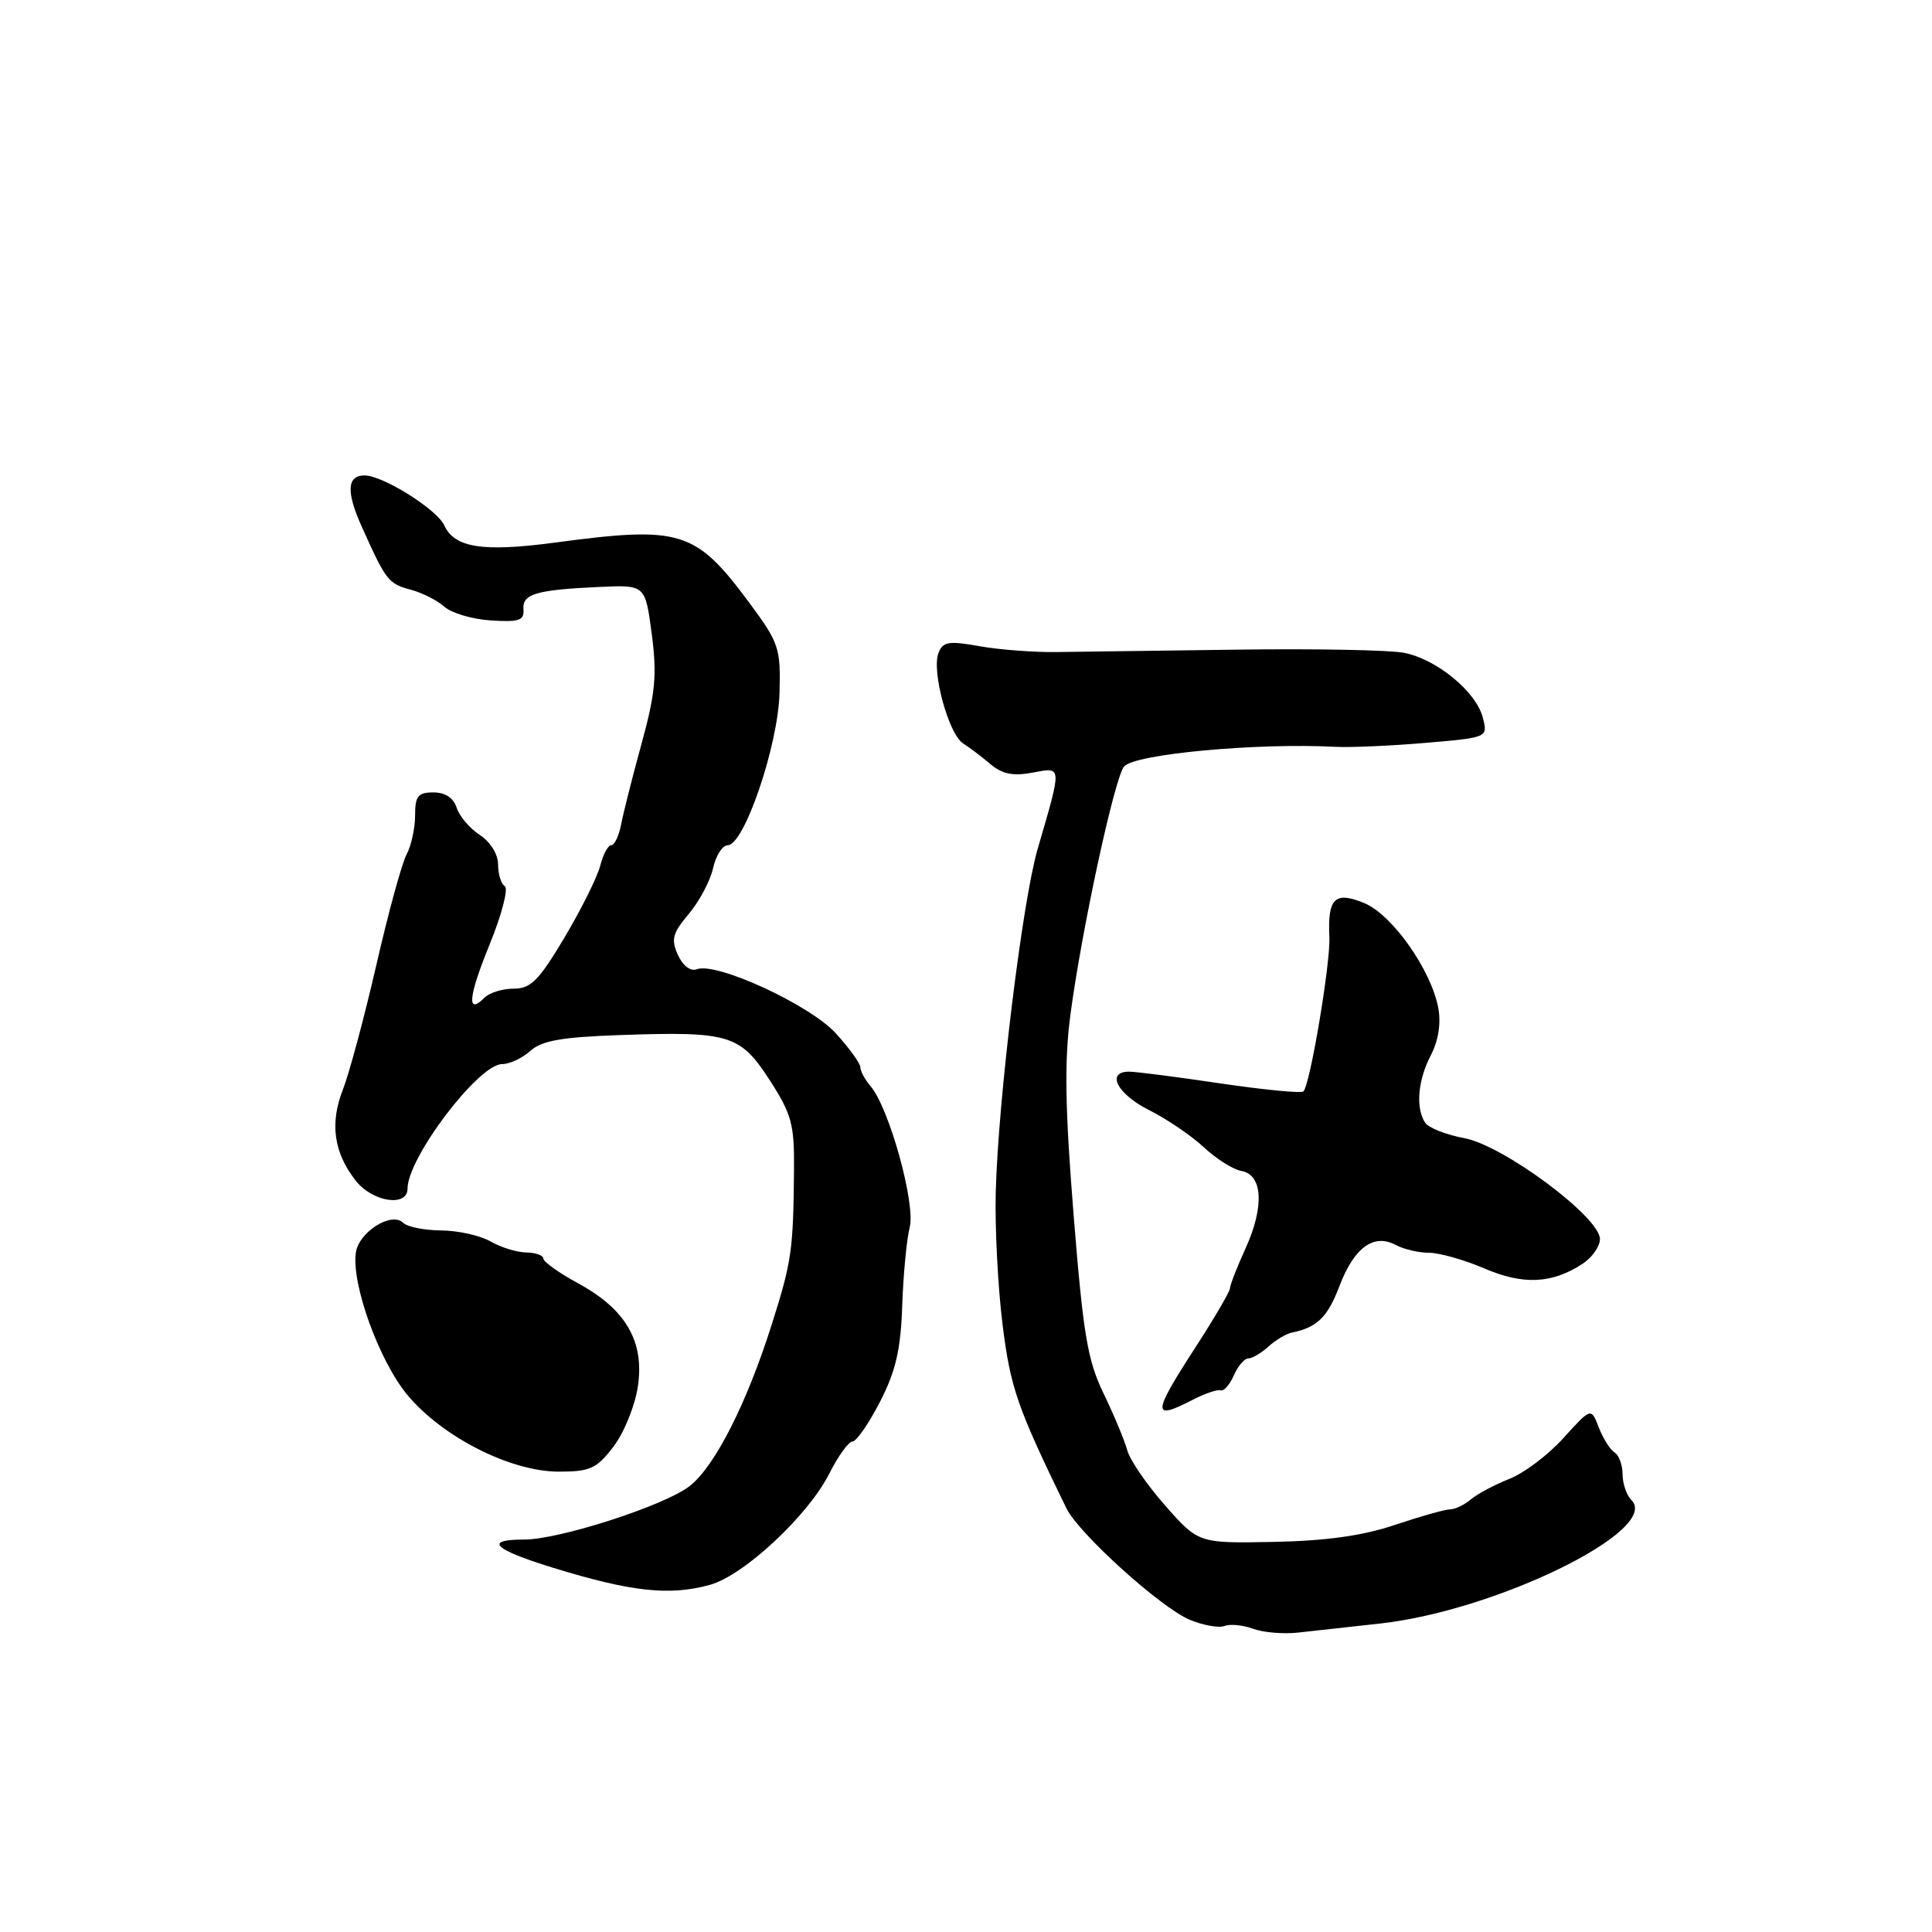 <?xml version="1.0" encoding="UTF-8" standalone="no"?>
<!DOCTYPE svg PUBLIC "-//W3C//DTD SVG 1.1//EN" "http://www.w3.org/Graphics/SVG/1.1/DTD/svg11.dtd" >
<svg xmlns="http://www.w3.org/2000/svg" xmlns:xlink="http://www.w3.org/1999/xlink" version="1.1" viewBox="0 0 256 256">
 <g >
 <path fill="currentColor"
d=" M 183.00 215.11 C 198.45 213.36 220.10 202.70 216.18 198.78 C 215.53 198.13 215.00 196.59 215.00 195.36 C 215.00 194.13 214.52 192.82 213.94 192.46 C 213.35 192.10 212.42 190.61 211.85 189.15 C 210.83 186.50 210.83 186.50 207.16 190.55 C 205.15 192.78 201.93 195.21 200.00 195.96 C 198.07 196.72 195.79 197.93 194.92 198.66 C 194.05 199.40 192.80 200.00 192.14 200.00 C 191.48 200.00 188.19 200.93 184.83 202.06 C 180.54 203.50 175.74 204.17 168.76 204.31 C 158.81 204.50 158.81 204.50 154.40 199.50 C 151.97 196.75 149.71 193.45 149.37 192.17 C 149.02 190.89 147.62 187.52 146.24 184.67 C 144.10 180.25 143.53 176.83 142.26 161.00 C 141.13 146.91 141.02 140.59 141.83 134.50 C 143.30 123.35 147.67 103.10 148.94 101.57 C 150.32 99.91 166.53 98.41 177.00 98.96 C 178.93 99.06 184.25 98.83 188.83 98.44 C 197.15 97.73 197.15 97.73 196.49 95.12 C 195.63 91.67 190.36 87.33 186.03 86.50 C 184.13 86.13 174.23 85.94 164.03 86.08 C 153.84 86.22 143.03 86.36 140.00 86.40 C 136.97 86.44 132.37 86.09 129.76 85.62 C 125.68 84.89 124.93 85.02 124.35 86.54 C 123.42 88.95 125.70 97.27 127.61 98.50 C 128.47 99.05 130.11 100.29 131.25 101.26 C 132.79 102.57 134.24 102.86 136.81 102.38 C 140.77 101.63 140.75 101.32 137.49 112.50 C 135.46 119.49 132.26 145.71 131.94 158.00 C 131.82 162.68 132.23 170.55 132.84 175.49 C 133.90 183.94 134.77 186.44 141.30 199.85 C 142.93 203.19 153.80 213.02 157.65 214.63 C 159.43 215.37 161.51 215.74 162.26 215.45 C 163.01 215.16 164.71 215.33 166.04 215.82 C 167.36 216.31 170.03 216.54 171.97 216.33 C 173.91 216.12 178.88 215.57 183.00 215.11 Z  M 94.07 210.00 C 98.58 208.75 107.08 200.82 109.89 195.25 C 111.07 192.91 112.46 191.00 112.97 191.00 C 113.48 191.00 115.11 188.64 116.60 185.75 C 118.70 181.66 119.35 178.85 119.55 173.00 C 119.69 168.88 120.14 164.20 120.54 162.62 C 121.34 159.50 117.82 146.80 115.35 143.92 C 114.61 143.05 114.00 141.93 114.00 141.42 C 114.00 140.91 112.54 138.89 110.75 136.92 C 107.33 133.16 94.92 127.43 92.33 128.43 C 91.50 128.74 90.49 127.98 89.83 126.54 C 88.89 124.47 89.11 123.66 91.28 121.08 C 92.68 119.41 94.13 116.69 94.49 115.02 C 94.86 113.36 95.73 112.00 96.42 112.00 C 98.61 112.00 103.11 98.78 103.29 91.82 C 103.45 85.87 103.22 85.18 99.33 79.93 C 92.16 70.25 90.25 69.66 73.50 71.90 C 63.98 73.17 60.22 72.58 58.87 69.62 C 57.91 67.50 50.72 62.99 48.31 63.00 C 45.97 63.00 45.85 65.16 47.94 69.80 C 51.16 76.97 51.45 77.34 54.43 78.14 C 55.96 78.55 57.97 79.57 58.89 80.40 C 59.81 81.23 62.57 82.05 65.03 82.21 C 68.78 82.45 69.48 82.22 69.36 80.74 C 69.20 78.69 71.06 78.15 79.50 77.77 C 85.50 77.50 85.50 77.50 86.36 84.00 C 87.07 89.42 86.85 91.83 85.02 98.50 C 83.81 102.90 82.59 107.74 82.30 109.25 C 82.01 110.76 81.42 112.00 80.99 112.00 C 80.57 112.00 79.91 113.21 79.54 114.69 C 79.17 116.16 77.05 120.44 74.82 124.19 C 71.42 129.91 70.34 131.00 68.09 131.00 C 66.61 131.00 64.87 131.53 64.22 132.18 C 61.81 134.59 62.04 132.10 64.88 125.14 C 66.48 121.21 67.39 117.74 66.89 117.43 C 66.40 117.13 66.00 115.84 66.00 114.56 C 66.00 113.20 64.99 111.57 63.58 110.64 C 62.24 109.77 60.86 108.14 60.51 107.03 C 60.09 105.72 59.00 105.00 57.43 105.00 C 55.38 105.00 55.00 105.48 55.00 108.07 C 55.00 109.75 54.49 112.09 53.86 113.25 C 53.24 114.42 51.43 121.03 49.85 127.94 C 48.26 134.85 46.27 142.25 45.43 144.39 C 43.68 148.86 44.23 152.75 47.14 156.45 C 49.36 159.28 54.00 159.98 54.00 157.50 C 54.00 153.41 63.41 141.00 66.52 141.00 C 67.52 141.00 69.21 140.21 70.27 139.25 C 71.78 137.89 74.43 137.42 82.18 137.15 C 96.66 136.65 98.06 137.07 101.98 143.11 C 104.88 147.60 105.26 148.97 105.21 154.85 C 105.12 165.71 104.91 167.14 102.26 175.50 C 98.95 185.97 94.73 194.28 91.40 196.90 C 88.12 199.48 74.14 204.00 69.45 204.00 C 64.04 204.00 65.38 205.30 73.26 207.73 C 83.65 210.93 88.72 211.48 94.07 210.00 Z  M 81.29 191.68 C 82.68 189.86 84.14 186.28 84.52 183.72 C 85.41 177.75 82.94 173.48 76.56 170.02 C 74.05 168.66 72.00 167.19 72.00 166.77 C 72.00 166.35 70.99 165.98 69.75 165.96 C 68.51 165.95 66.38 165.29 65.00 164.50 C 63.62 163.71 60.68 163.05 58.45 163.04 C 56.22 163.02 53.97 162.57 53.44 162.04 C 51.90 160.50 47.55 163.23 47.15 165.98 C 46.56 170.15 50.21 180.26 53.95 184.80 C 58.57 190.39 67.64 195.00 74.04 195.00 C 78.21 195.00 79.06 194.61 81.29 191.68 Z  M 158.04 185.48 C 159.66 184.64 161.32 184.08 161.74 184.23 C 162.16 184.38 162.94 183.49 163.49 182.25 C 164.03 181.01 164.89 180.00 165.41 180.00 C 165.92 180.00 167.13 179.29 168.08 178.42 C 169.04 177.56 170.43 176.73 171.16 176.58 C 174.53 175.89 175.90 174.56 177.48 170.42 C 179.43 165.30 182.02 163.41 184.93 164.96 C 186.00 165.53 187.99 166.00 189.35 166.00 C 190.72 166.00 194.01 166.93 196.67 168.07 C 201.84 170.29 205.65 170.11 209.70 167.46 C 210.96 166.63 212.00 165.16 212.00 164.18 C 212.00 161.29 199.24 151.79 194.06 150.82 C 191.61 150.36 189.25 149.43 188.82 148.74 C 187.56 146.76 187.87 143.15 189.59 139.83 C 190.60 137.88 190.96 135.59 190.58 133.56 C 189.63 128.51 184.48 121.20 180.78 119.67 C 176.88 118.05 175.90 119.00 176.15 124.17 C 176.31 127.59 173.60 143.74 172.71 144.62 C 172.44 144.89 167.50 144.41 161.73 143.56 C 155.96 142.70 150.51 142.00 149.62 142.00 C 146.50 142.00 148.04 144.98 152.25 147.09 C 154.59 148.26 157.85 150.47 159.50 152.01 C 161.15 153.55 163.40 154.97 164.50 155.16 C 167.32 155.66 167.55 159.89 165.06 165.37 C 163.93 167.86 162.99 170.25 162.98 170.70 C 162.97 171.14 160.94 174.61 158.48 178.41 C 152.66 187.40 152.60 188.29 158.04 185.48 Z "/>
</g>
</svg>
